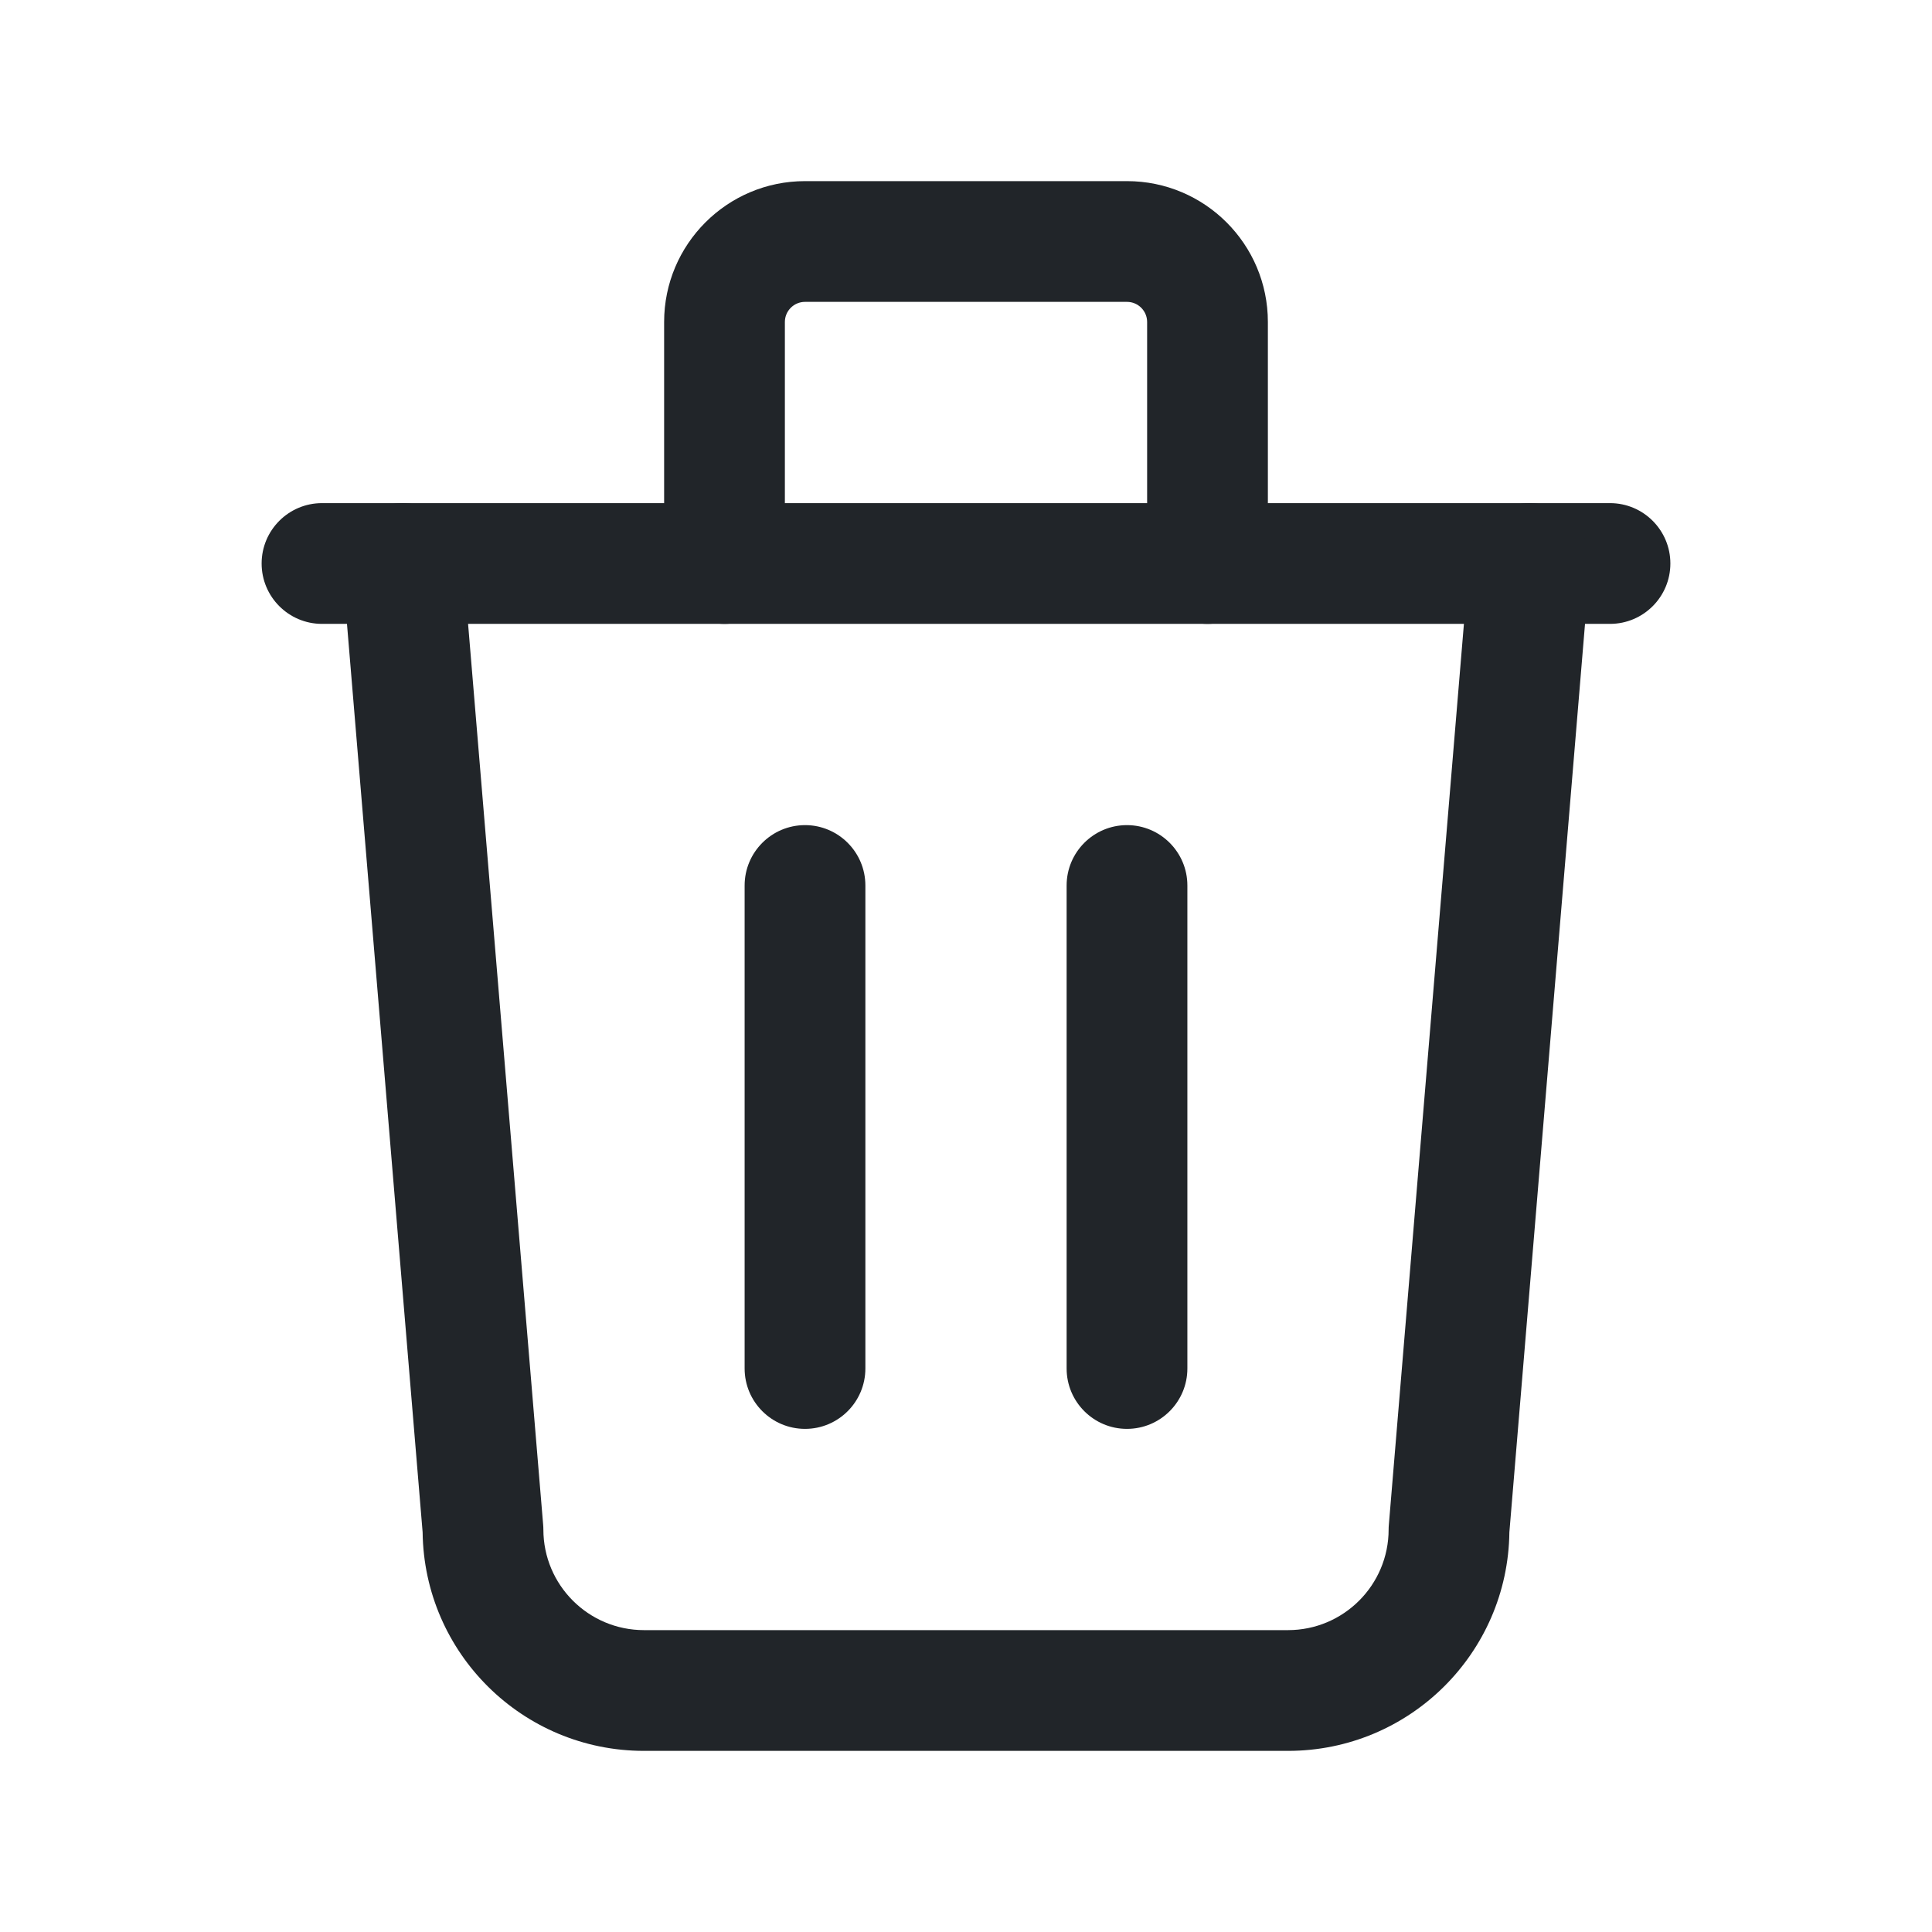 <svg width="24" height="24" viewBox="0 0 24 24" fill="none" xmlns="http://www.w3.org/2000/svg">
<path fill-rule="evenodd" clip-rule="evenodd" d="M3.25 7C3.25 6.586 3.586 6.25 4 6.25H20C20.414 6.25 20.75 6.586 20.75 7C20.75 7.414 20.414 7.75 20 7.75H4C3.586 7.75 3.25 7.414 3.25 7Z" fill="#212529"/>
<path fill-rule="evenodd" clip-rule="evenodd" d="M10 10.25C10.414 10.25 10.75 10.586 10.75 11V17C10.75 17.414 10.414 17.75 10 17.75C9.586 17.75 9.25 17.414 9.25 17V11C9.25 10.586 9.586 10.25 10 10.25Z" fill="#212529"/>
<path fill-rule="evenodd" clip-rule="evenodd" d="M14 10.25C14.414 10.25 14.75 10.586 14.75 11V17C14.75 17.414 14.414 17.75 14 17.75C13.586 17.75 13.25 17.414 13.25 17V11C13.25 10.586 13.586 10.25 14 10.25Z" fill="#212529"/>
<path fill-rule="evenodd" clip-rule="evenodd" d="M4.938 6.253C5.351 6.218 5.713 6.525 5.747 6.938L6.747 18.938C6.749 18.959 6.75 18.979 6.75 19C6.75 19.69 7.31 20.25 8 20.25H16C16.69 20.25 17.25 19.69 17.25 19C17.25 18.979 17.251 18.959 17.253 18.938L18.253 6.938C18.287 6.525 18.649 6.218 19.062 6.253C19.475 6.287 19.782 6.65 19.747 7.062L18.75 19.034C18.732 20.537 17.508 21.75 16 21.75H8C6.492 21.75 5.268 20.537 5.25 19.034L4.253 7.062C4.218 6.65 4.525 6.287 4.938 6.253Z" fill="#212529"/>
<path fill-rule="evenodd" clip-rule="evenodd" d="M10 3.75C9.862 3.75 9.75 3.862 9.75 4V7C9.75 7.414 9.414 7.75 9 7.75C8.586 7.75 8.25 7.414 8.25 7V4C8.25 3.034 9.034 2.25 10 2.25H14C14.966 2.25 15.75 3.034 15.75 4V7C15.75 7.414 15.414 7.75 15 7.75C14.586 7.75 14.25 7.414 14.25 7V4C14.25 3.862 14.138 3.75 14 3.75H10Z" fill="#212529"/>
</svg>
